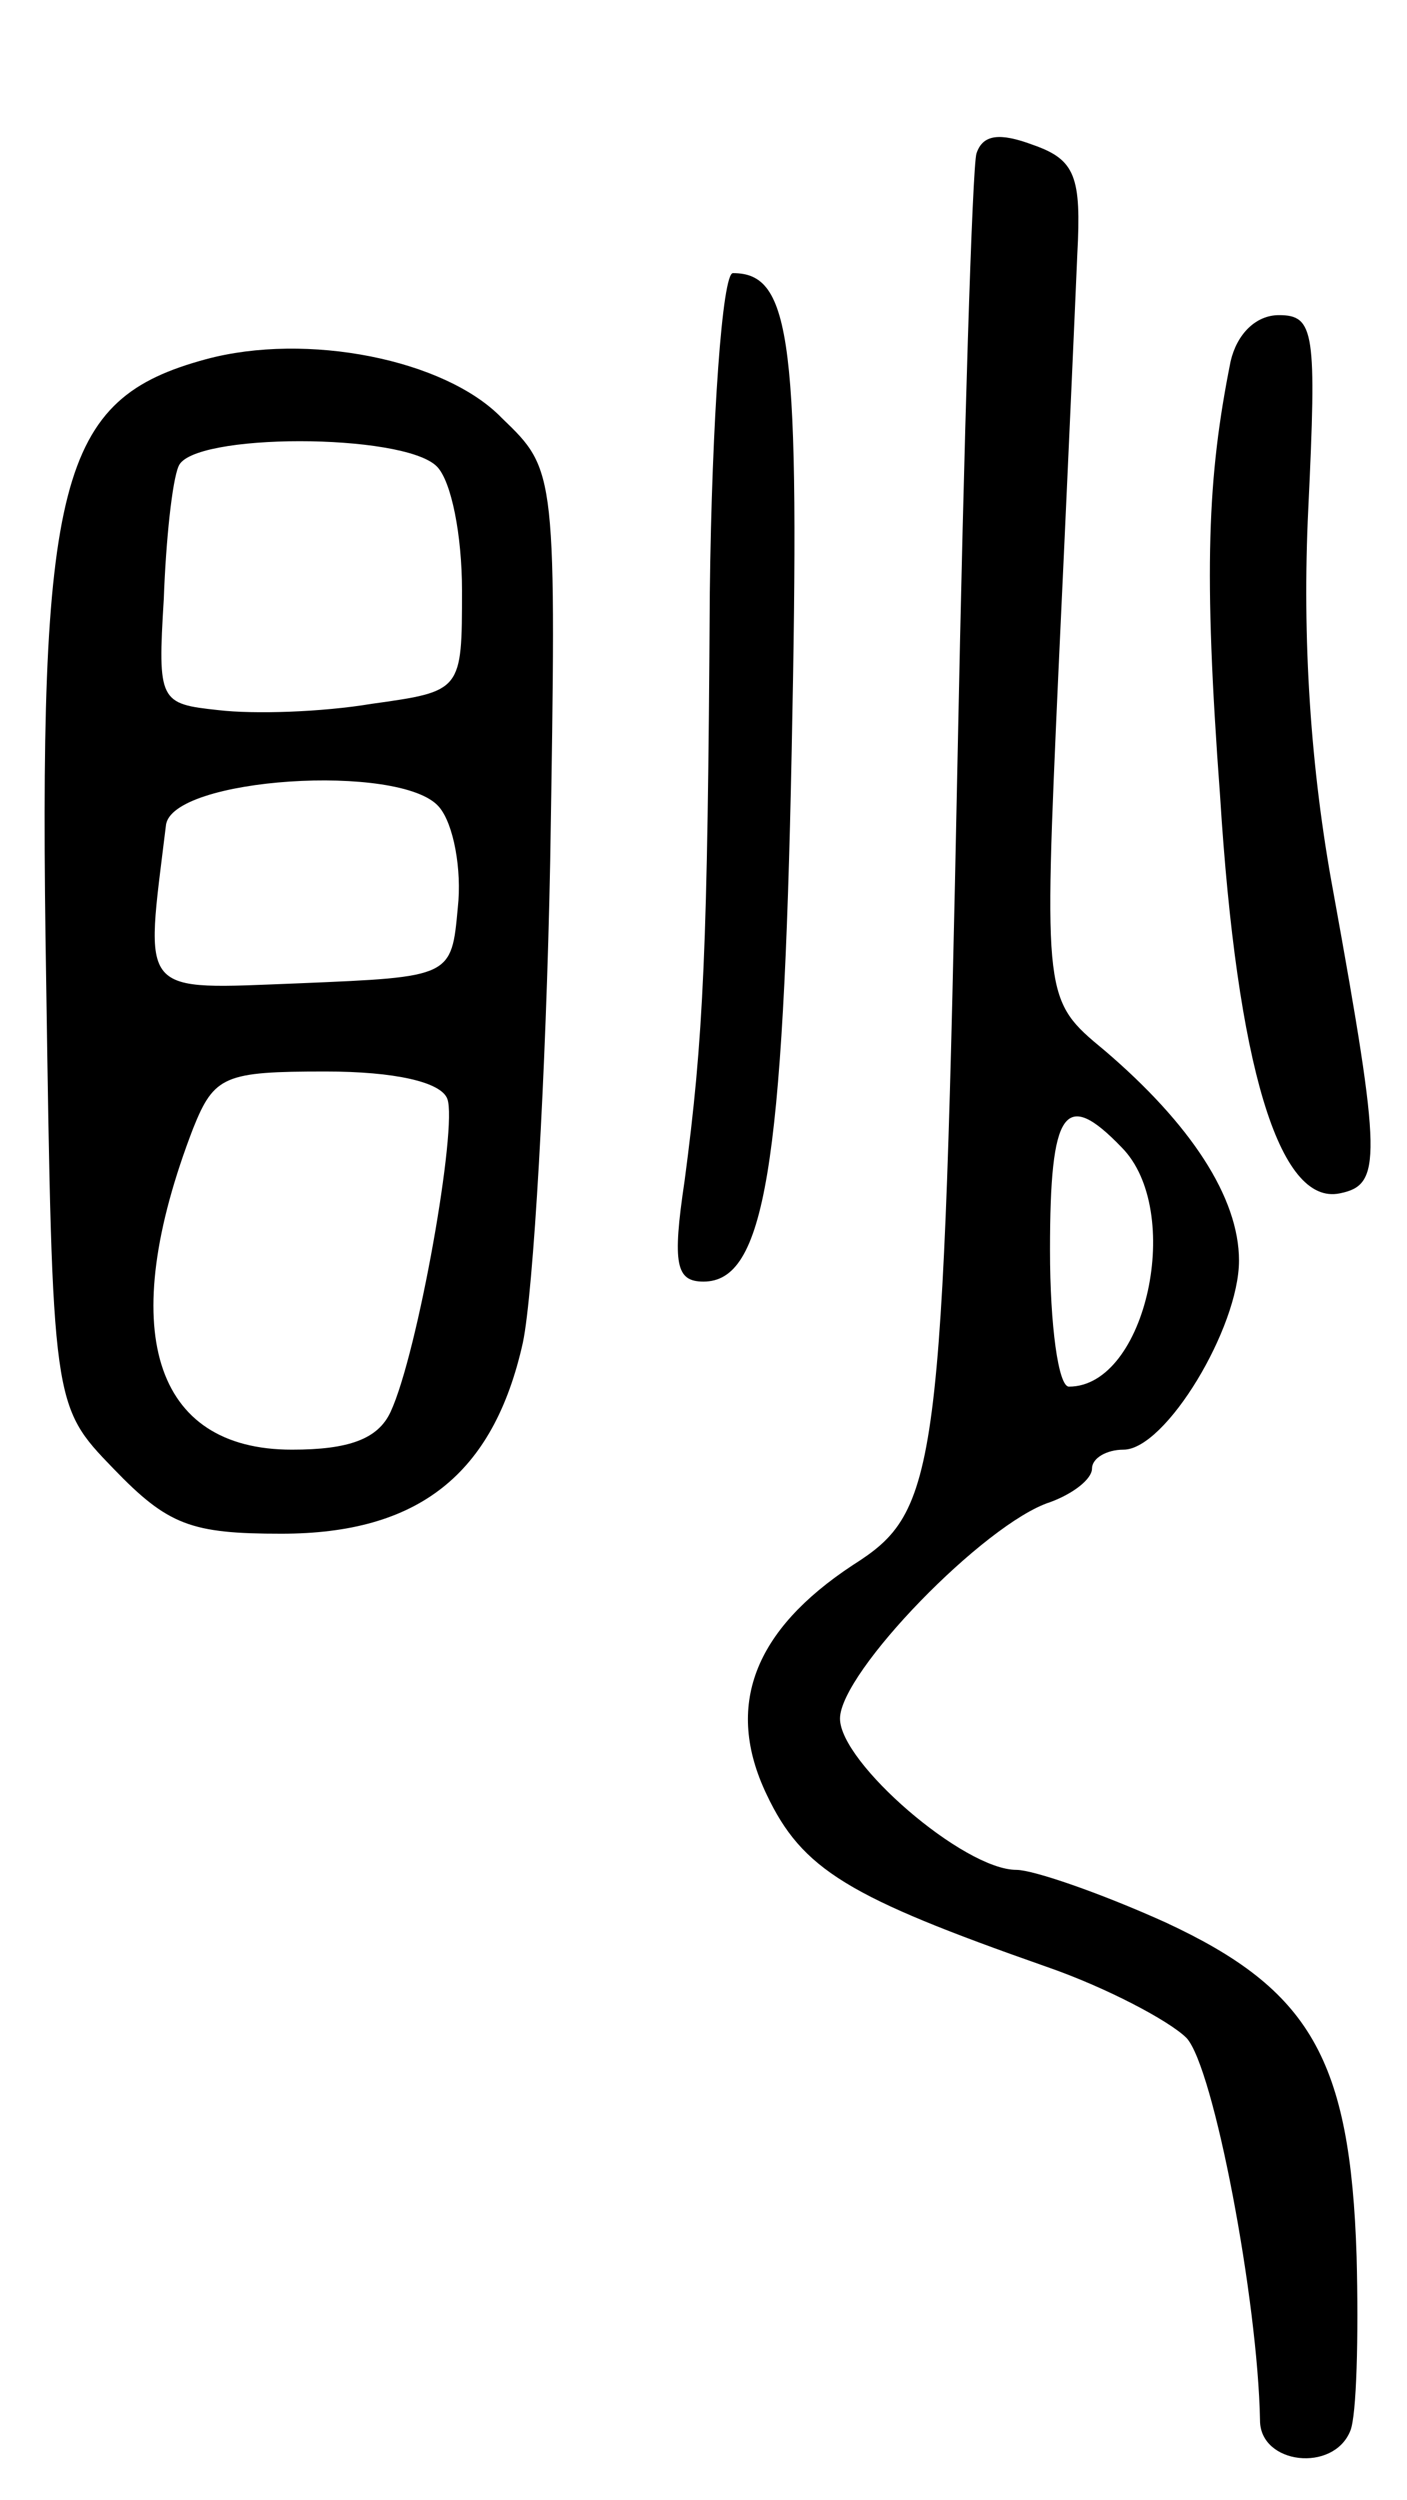 <svg version="1.0" xmlns="http://www.w3.org/2000/svg"
 width="67pt" height="119pt" viewBox="0 0 67 119"
 preserveAspectRatio="xMidYMid meet">
<g transform="translate(0,119) scale(0.1,-0.1)"
fill="#000000" stroke="none">
<path d="M465 1117 c-2 -6 -6 -136 -9 -287 -7 -343 -9 -359 -50 -385 -47 -31
-61 -67 -41 -109 17 -36 39 -49 133 -82 29 -10 59 -26 67 -34 13 -14 34 -125
35 -182 0 -21 35 -25 43 -5 3 7 4 45 3 83 -3 94 -22 127 -91 159 -31 14 -63
25 -71 25 -25 0 -84 51 -84 72 0 22 69 93 100 103 11 4 20 11 20 16 0 5 7 9
15 9 20 0 55 58 55 90 0 30 -23 65 -64 100 -29 24 -29 24 -22 180 4 85 8 175
9 199 2 37 -1 45 -21 52 -16 6 -24 5 -27 -4z m69 -473 c30 -30 12 -114 -25
-114 -5 0 -9 29 -9 65 0 67 7 77 34 49z"/>
<path d="M338 908 c-1 -171 -3 -212 -12 -280 -6 -40 -4 -48 9 -48 29 0 38 53
42 253 4 195 0 227 -28 227 -5 0 -10 -69 -11 -152z"/>
<path d="M586 1018 c-11 -55 -13 -99 -5 -207 8 -128 28 -195 57 -189 20 4 20
16 -3 143 -11 59 -15 121 -12 183 4 84 3 92 -14 92 -11 0 -20 -9 -23 -22z"/>
<path d="M98 1019 c-70 -19 -80 -56 -76 -297 3 -201 3 -201 32 -231 26 -27 37
-31 80 -31 65 0 101 28 115 91 5 24 11 127 13 229 3 186 3 186 -23 211 -27 28
-93 41 -141 28z m110 -51 c7 -7 12 -33 12 -59 0 -48 0 -48 -43 -54 -24 -4 -56
-5 -73 -3 -28 3 -29 4 -26 53 1 28 4 56 7 63 6 16 107 16 123 0z m1 -162 c7
-8 11 -30 9 -48 -3 -33 -3 -33 -75 -36 -78 -3 -74 -7 -64 75 2 23 112 30 130
9z m4 -139 c5 -13 -14 -121 -27 -149 -6 -13 -20 -18 -47 -18 -66 0 -84 57 -47
153 10 25 15 27 63 27 33 0 55 -5 58 -13z"/>
</g>
</svg>
